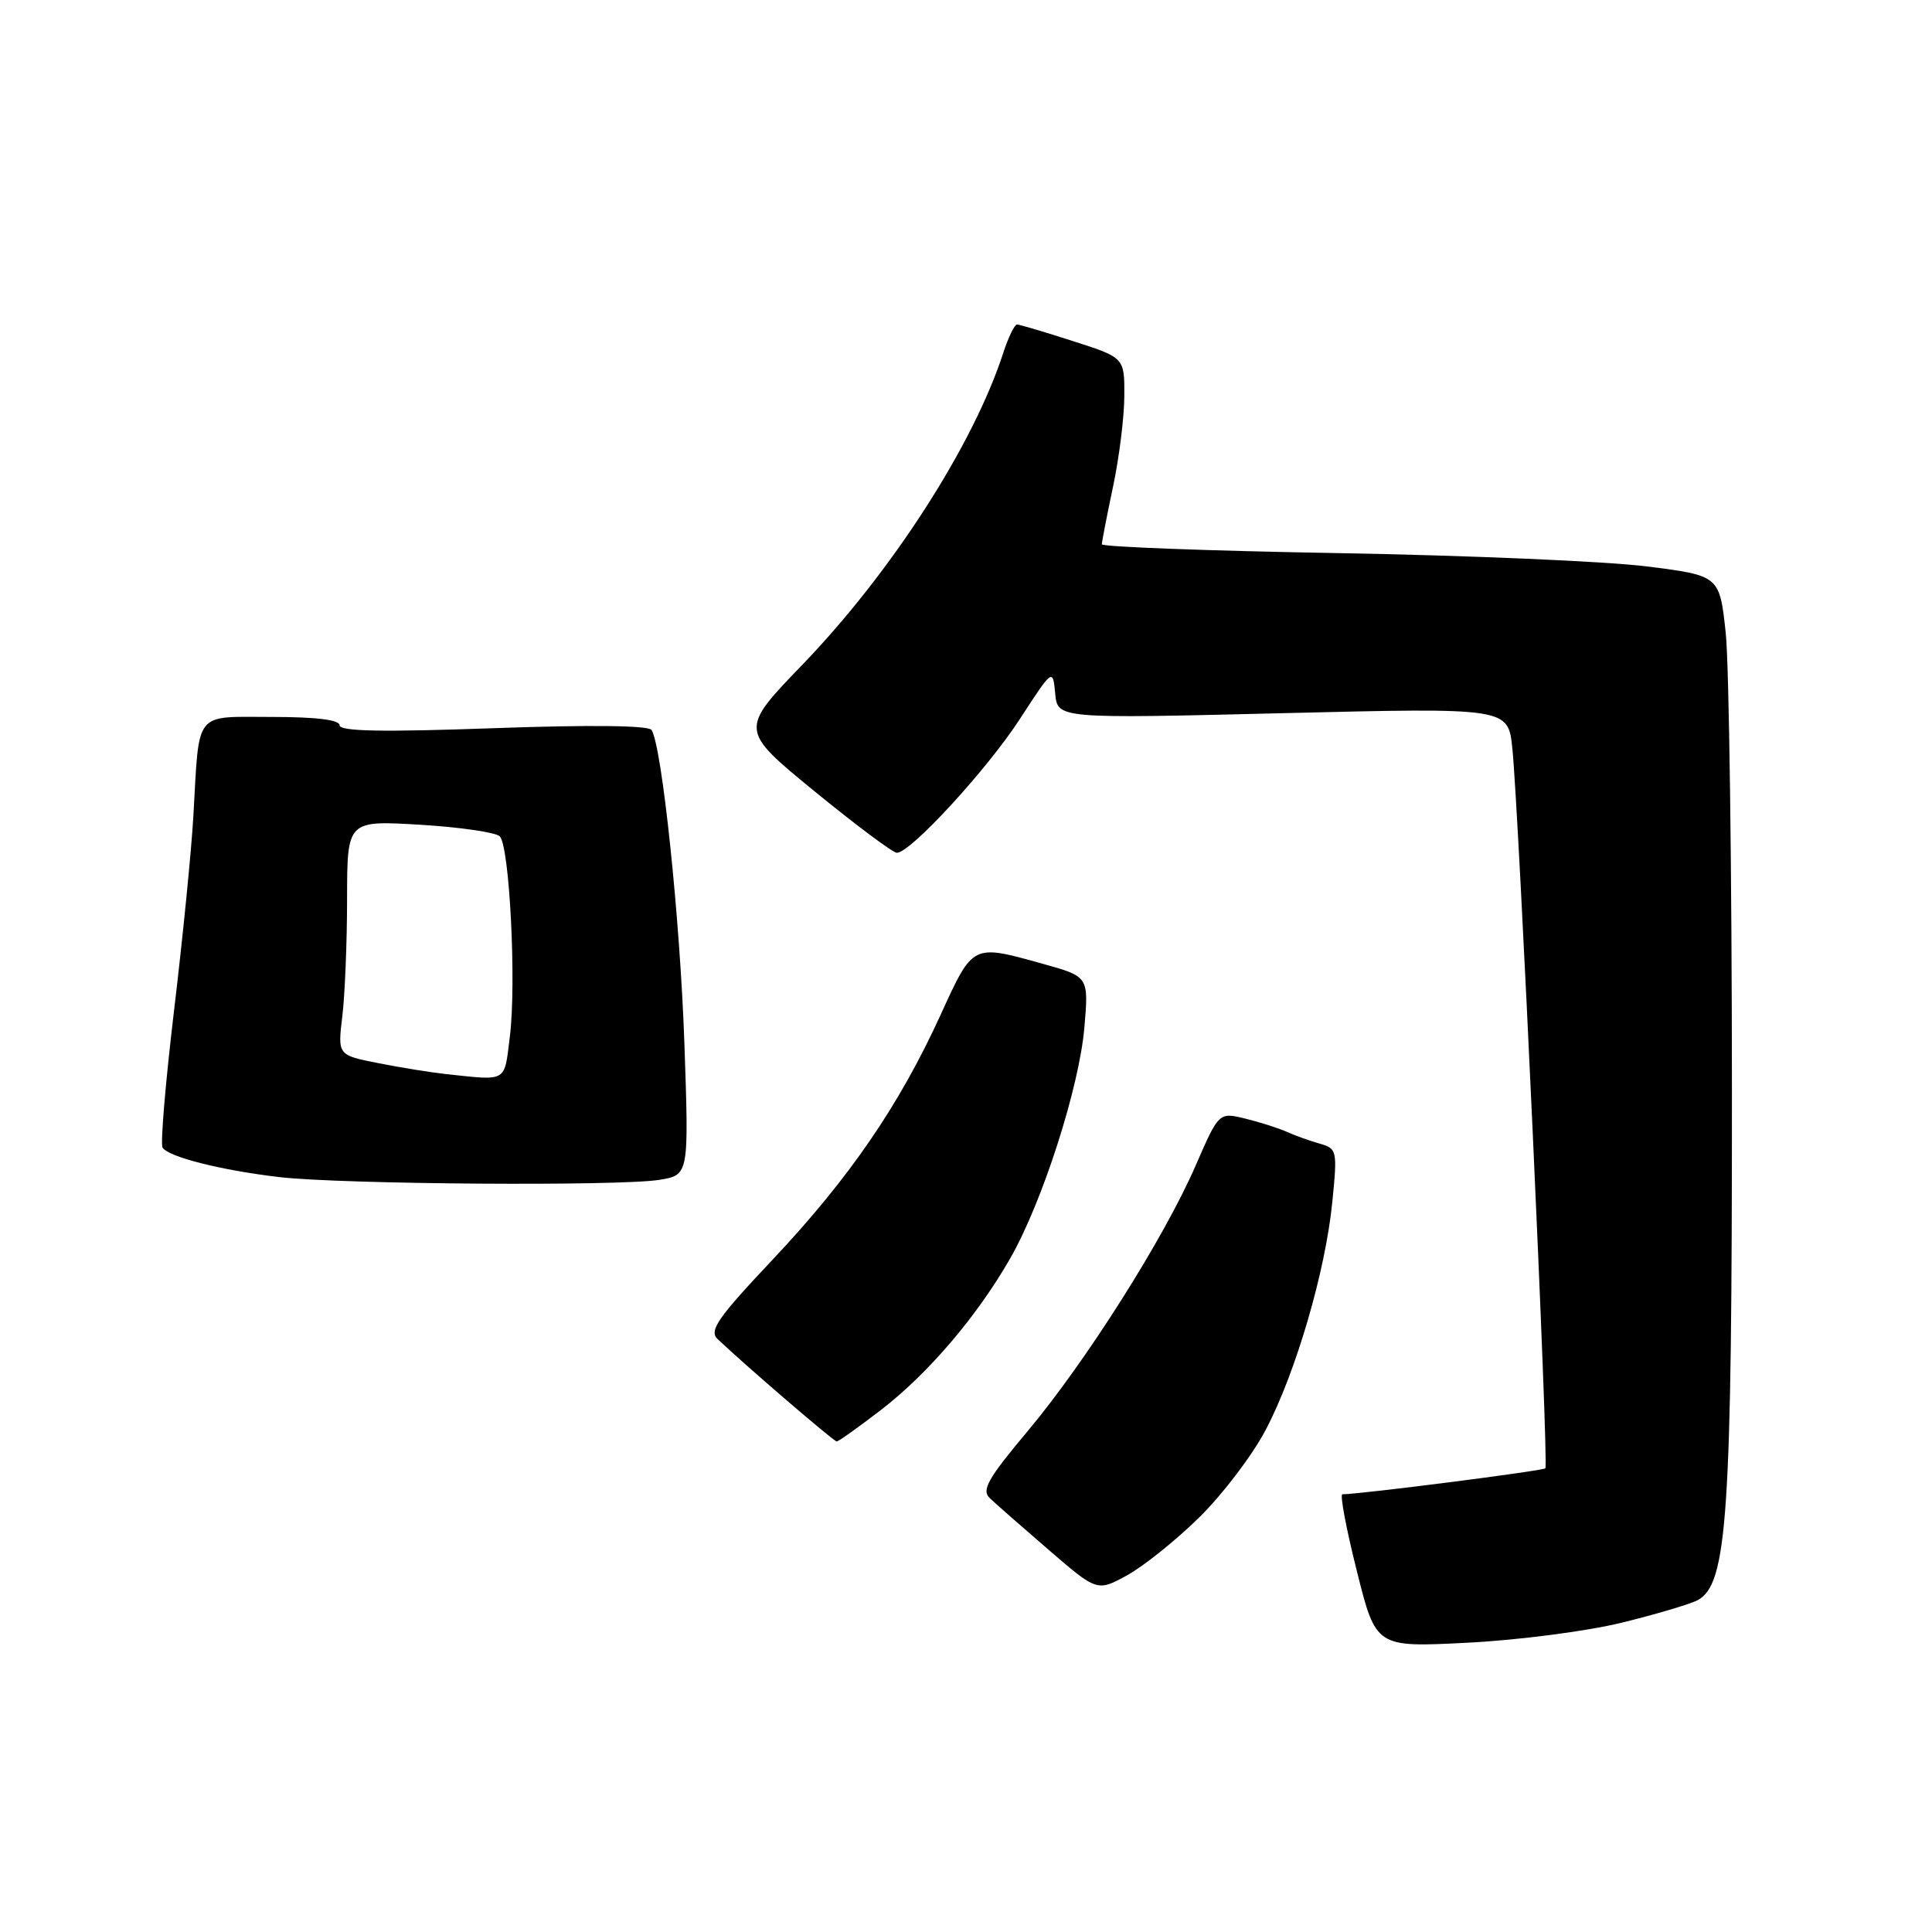 <?xml version="1.0" encoding="UTF-8" standalone="no"?>
<!DOCTYPE svg PUBLIC "-//W3C//DTD SVG 1.1//EN" "http://www.w3.org/Graphics/SVG/1.1/DTD/svg11.dtd" >
<svg xmlns="http://www.w3.org/2000/svg" xmlns:xlink="http://www.w3.org/1999/xlink" version="1.1" viewBox="0 0 256 256">
 <g >
 <path fill="currentColor"
d=" M 214.82 215.03 C 219.39 213.91 223.95 212.56 224.95 212.03 C 228.89 209.92 229.50 200.86 229.49 144.50 C 229.48 115.35 229.11 88.07 228.67 83.88 C 227.85 76.27 227.85 76.27 218.18 75.05 C 212.85 74.38 194.44 73.59 177.25 73.29 C 160.06 72.99 146.00 72.46 146.00 72.12 C 146.00 71.78 146.67 68.35 147.48 64.50 C 148.30 60.65 148.97 55.23 148.98 52.45 C 149.00 47.39 149.00 47.39 142.18 45.20 C 138.43 43.99 135.09 43.00 134.76 43.00 C 134.43 43.00 133.61 44.69 132.94 46.75 C 128.97 59.00 118.13 75.82 106.32 88.08 C 97.99 96.71 97.99 96.71 107.94 104.86 C 113.42 109.34 118.32 113.00 118.84 113.00 C 120.65 113.00 130.76 102.00 135.12 95.30 C 139.50 88.56 139.50 88.56 139.82 91.90 C 140.14 95.23 140.14 95.23 169.99 94.50 C 199.83 93.77 199.83 93.77 200.39 99.13 C 201.26 107.46 205.24 194.10 204.77 194.56 C 204.44 194.90 180.16 198.00 177.87 198.00 C 177.52 198.00 178.38 202.56 179.78 208.14 C 182.32 218.29 182.32 218.29 194.41 217.67 C 201.06 217.34 210.24 216.15 214.82 215.03 Z  M 158.97 201.00 C 162.04 197.97 165.97 192.79 167.71 189.47 C 171.71 181.87 175.64 168.40 176.54 159.25 C 177.22 152.43 177.16 152.19 174.87 151.54 C 173.57 151.17 171.60 150.47 170.50 149.97 C 169.40 149.48 166.93 148.69 165.00 148.22 C 161.51 147.37 161.51 147.37 158.43 154.44 C 154.26 164.04 143.91 180.39 136.18 189.62 C 130.88 195.94 130.03 197.45 131.15 198.51 C 131.89 199.22 135.40 202.30 138.94 205.35 C 145.38 210.91 145.38 210.91 149.39 208.71 C 151.59 207.49 155.90 204.03 158.97 201.00 Z  M 116.78 186.79 C 123.02 181.97 129.50 174.37 133.87 166.72 C 138.13 159.28 143.03 144.00 143.69 136.10 C 144.26 129.40 144.26 129.40 138.14 127.70 C 128.79 125.10 128.96 125.01 124.62 134.50 C 119.14 146.49 112.55 156.10 102.44 166.84 C 95.03 174.70 93.91 176.33 95.10 177.45 C 98.96 181.10 110.48 191.00 110.87 191.00 C 111.11 191.00 113.77 189.10 116.78 186.79 Z  M 87.40 156.33 C 91.29 155.69 91.29 155.69 90.68 138.10 C 90.11 121.74 87.72 98.97 86.34 96.73 C 85.96 96.12 78.24 96.03 65.37 96.49 C 50.67 97.02 45.00 96.91 45.00 96.11 C 45.00 95.38 41.93 95.00 36.02 95.00 C 25.62 95.00 26.43 93.98 25.63 108.00 C 25.37 112.67 24.21 124.30 23.07 133.84 C 21.93 143.38 21.24 151.58 21.54 152.06 C 22.30 153.30 29.32 155.07 37.00 155.97 C 45.17 156.93 82.18 157.20 87.40 156.33 Z  M 59.00 142.31 C 57.08 142.10 53.08 141.46 50.12 140.87 C 44.74 139.81 44.74 139.81 45.36 134.65 C 45.70 131.82 45.99 124.82 45.99 119.10 C 46.00 108.71 46.00 108.71 55.63 109.28 C 60.92 109.60 65.69 110.29 66.22 110.82 C 67.52 112.12 68.44 130.31 67.56 137.33 C 66.79 143.51 67.34 143.20 59.00 142.31 Z "/>
</g>
</svg>